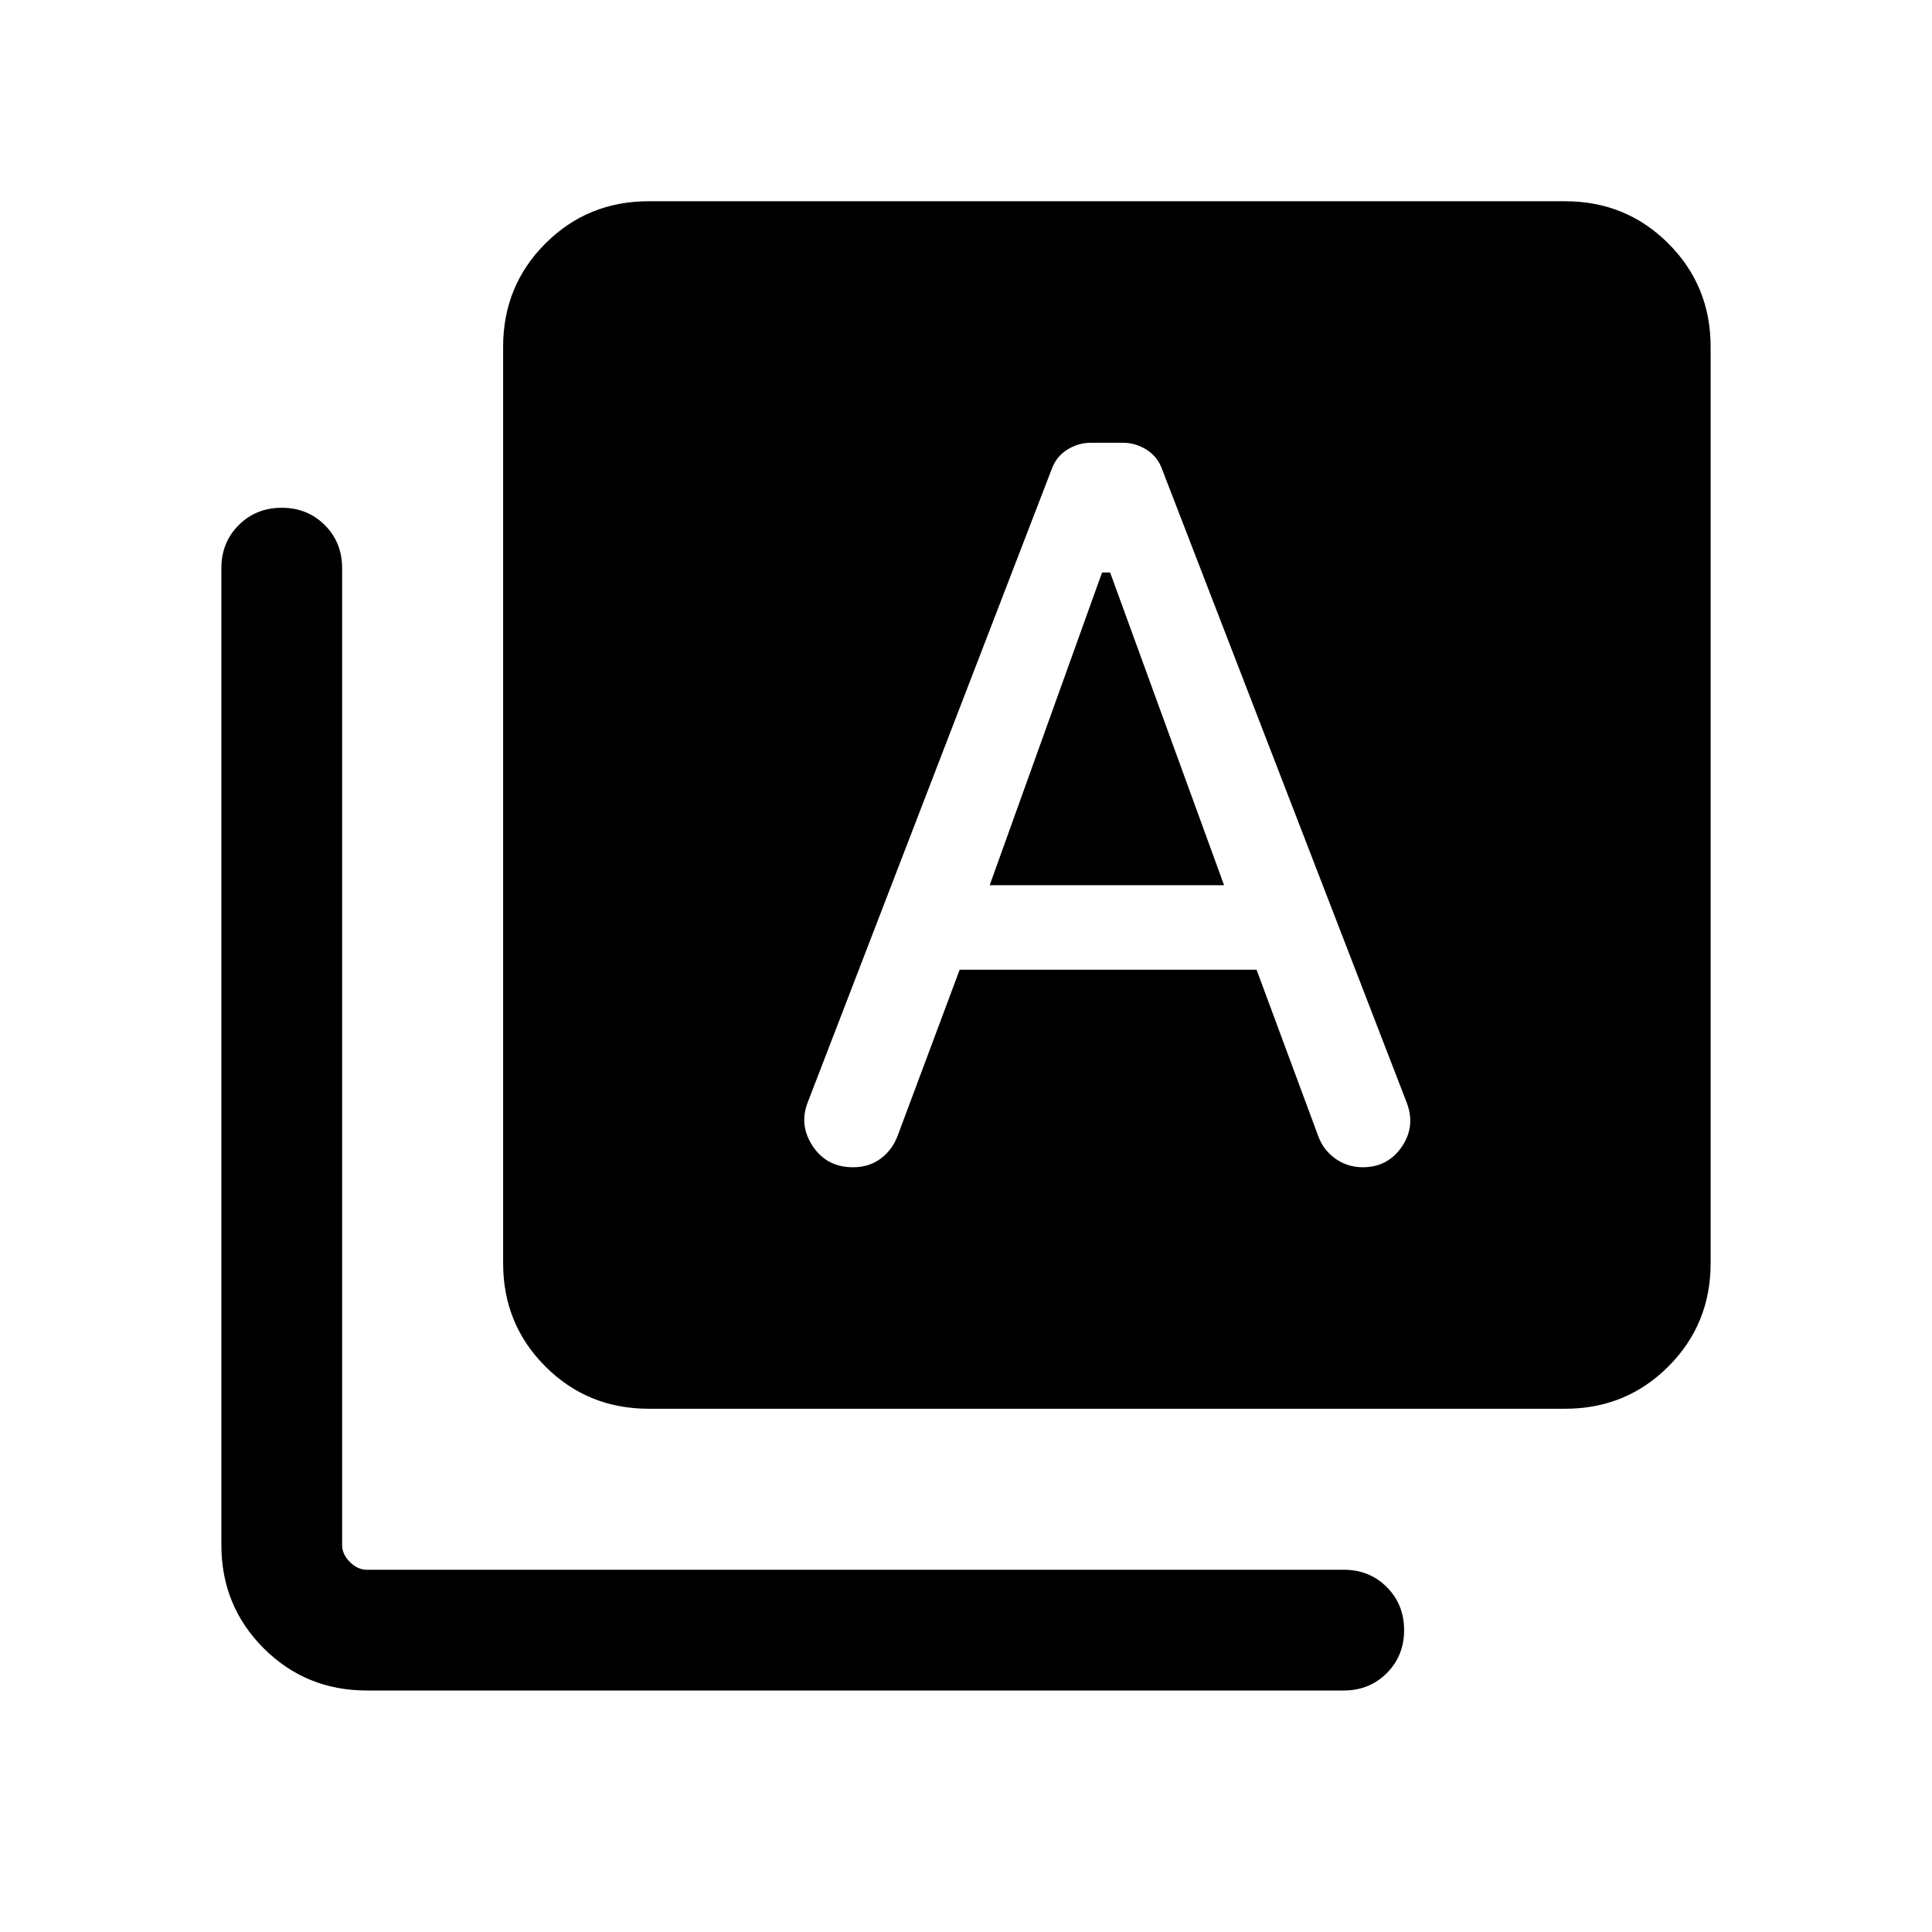 <svg xmlns="http://www.w3.org/2000/svg" height="24" viewBox="0 -960 960 960" width="24"><path d="M476.85-478.15h147.53l30.77 83q2.62 6.84 8.58 11 5.96 4.15 13.42 4.15 12.31 0 19.27-10 6.96-10 2.73-21.69L577.46-726.77q-2.23-6.31-7.73-9.77T557.92-740h-15.84q-6.31 0-11.81 3.46-5.5 3.46-7.73 9.77L401.23-411.92q-4.23 11.31 2.73 21.61Q410.92-380 423.85-380q8.07 0 13.84-4.35 5.77-4.34 8.39-11.42l30.77-82.38Zm14.92-42 55.84-155.39h4l56.62 155.39H491.77ZM322.31-260Q292-260 271-281q-21-21-21-51.31v-455.38Q250-818 271-839q21-21 51.31-21h455.38Q808-860 829-839q21 21 21 51.31v455.38Q850-302 829-281q-21 21-51.31 21H322.31Zm-140 140Q152-120 131-141q-21-21-21-51.31v-485.38q0-12.77 8.62-21.39 8.61-8.61 21.38-8.61t21.39 8.61q8.61 8.62 8.61 21.39v485.38q0 4.62 3.85 8.46 3.84 3.85 8.46 3.85h485.38q12.77 0 21.39 8.61 8.61 8.62 8.61 21.39 0 12.77-8.61 21.38-8.62 8.62-21.39 8.62H182.31Z"/></svg>